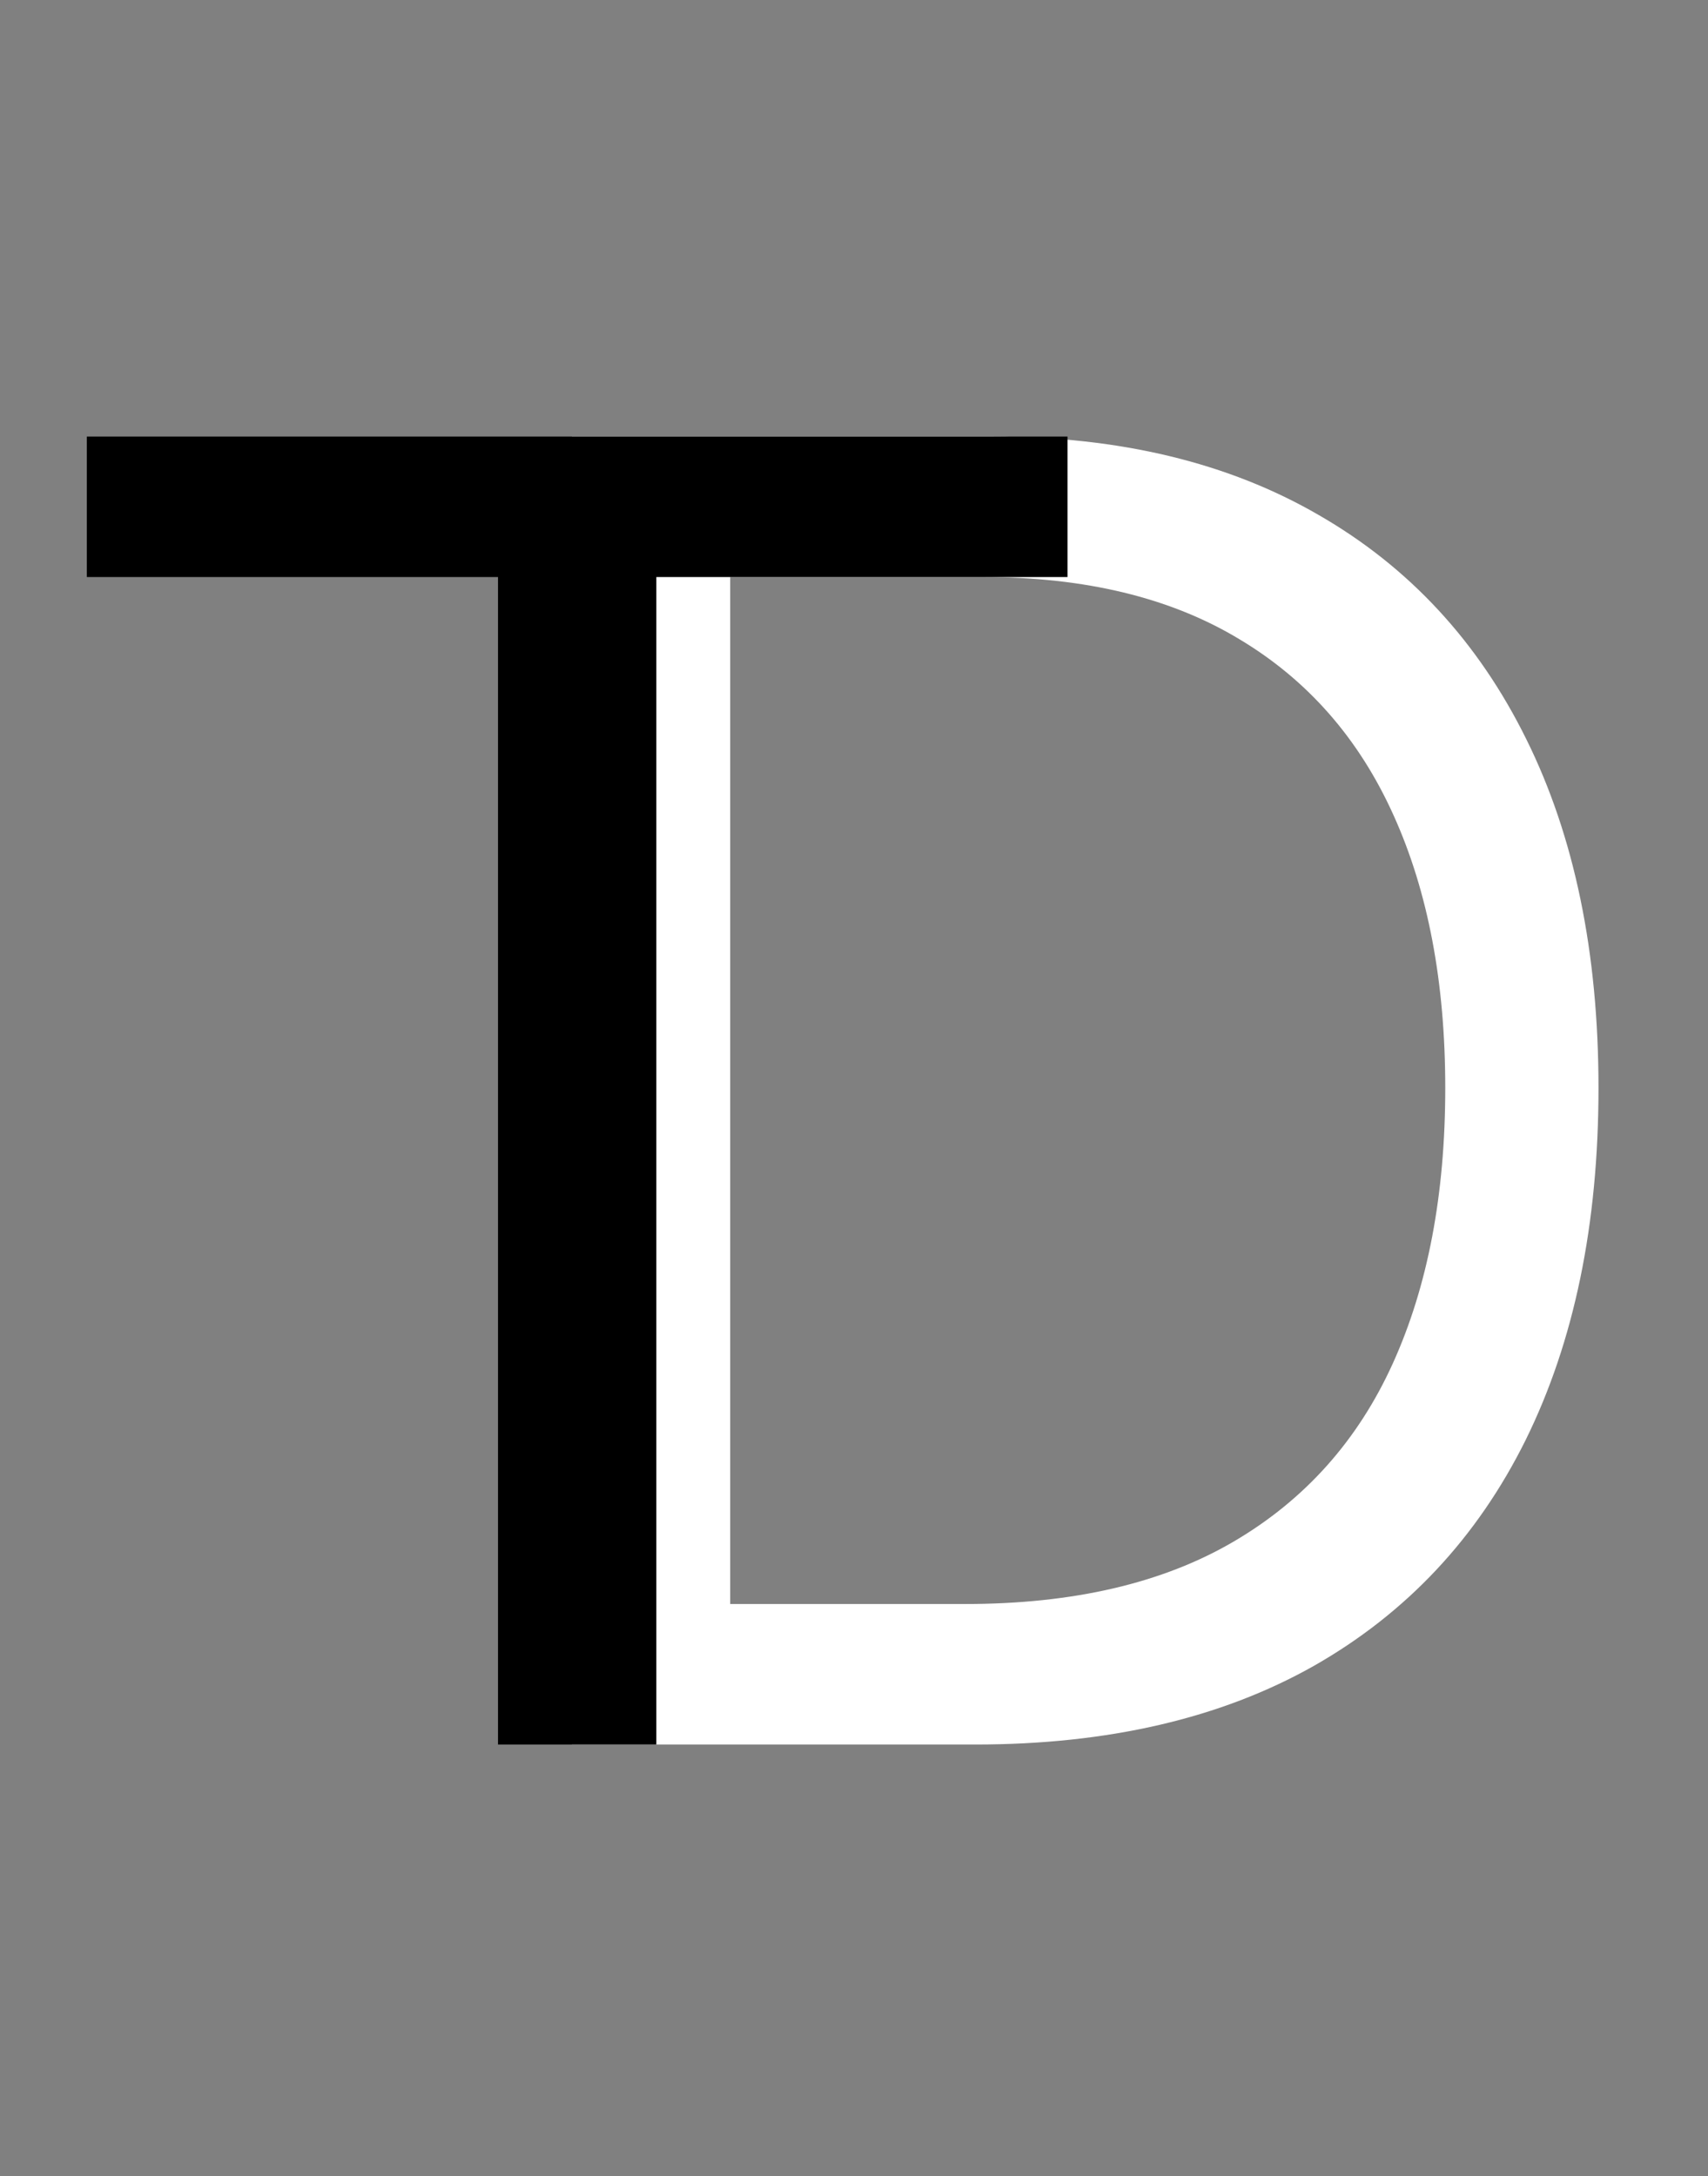 <svg width="95" height="121" viewBox="0 0 95 121" fill="none" xmlns="http://www.w3.org/2000/svg">
<rect x="0" y="0" width="95" height="121" fill="#808080" stroke="none"/>
<path d="M54.25 97H31.807V24.273H55.244C62.299 24.273 68.336 25.729 73.355 28.641C78.374 31.529 82.221 35.684 84.896 41.105C87.572 46.503 88.909 52.966 88.909 60.494C88.909 68.07 87.56 74.592 84.861 80.061C82.162 85.506 78.232 89.697 73.071 92.632C67.91 95.544 61.636 97 54.25 97ZM40.614 89.188H53.682C59.695 89.188 64.678 88.028 68.632 85.707C72.586 83.387 75.533 80.085 77.474 75.8C79.416 71.515 80.386 66.413 80.386 60.494C80.386 54.623 79.428 49.569 77.51 45.331C75.592 41.07 72.728 37.803 68.916 35.53C65.105 33.233 60.358 32.085 54.676 32.085H40.614V89.188Z" fill="white"/>
<path d="M4.83 32.085V24.273H59.375V32.085H36.506V97H27.699V32.085H4.83Z" fill="black"/>
</svg>
